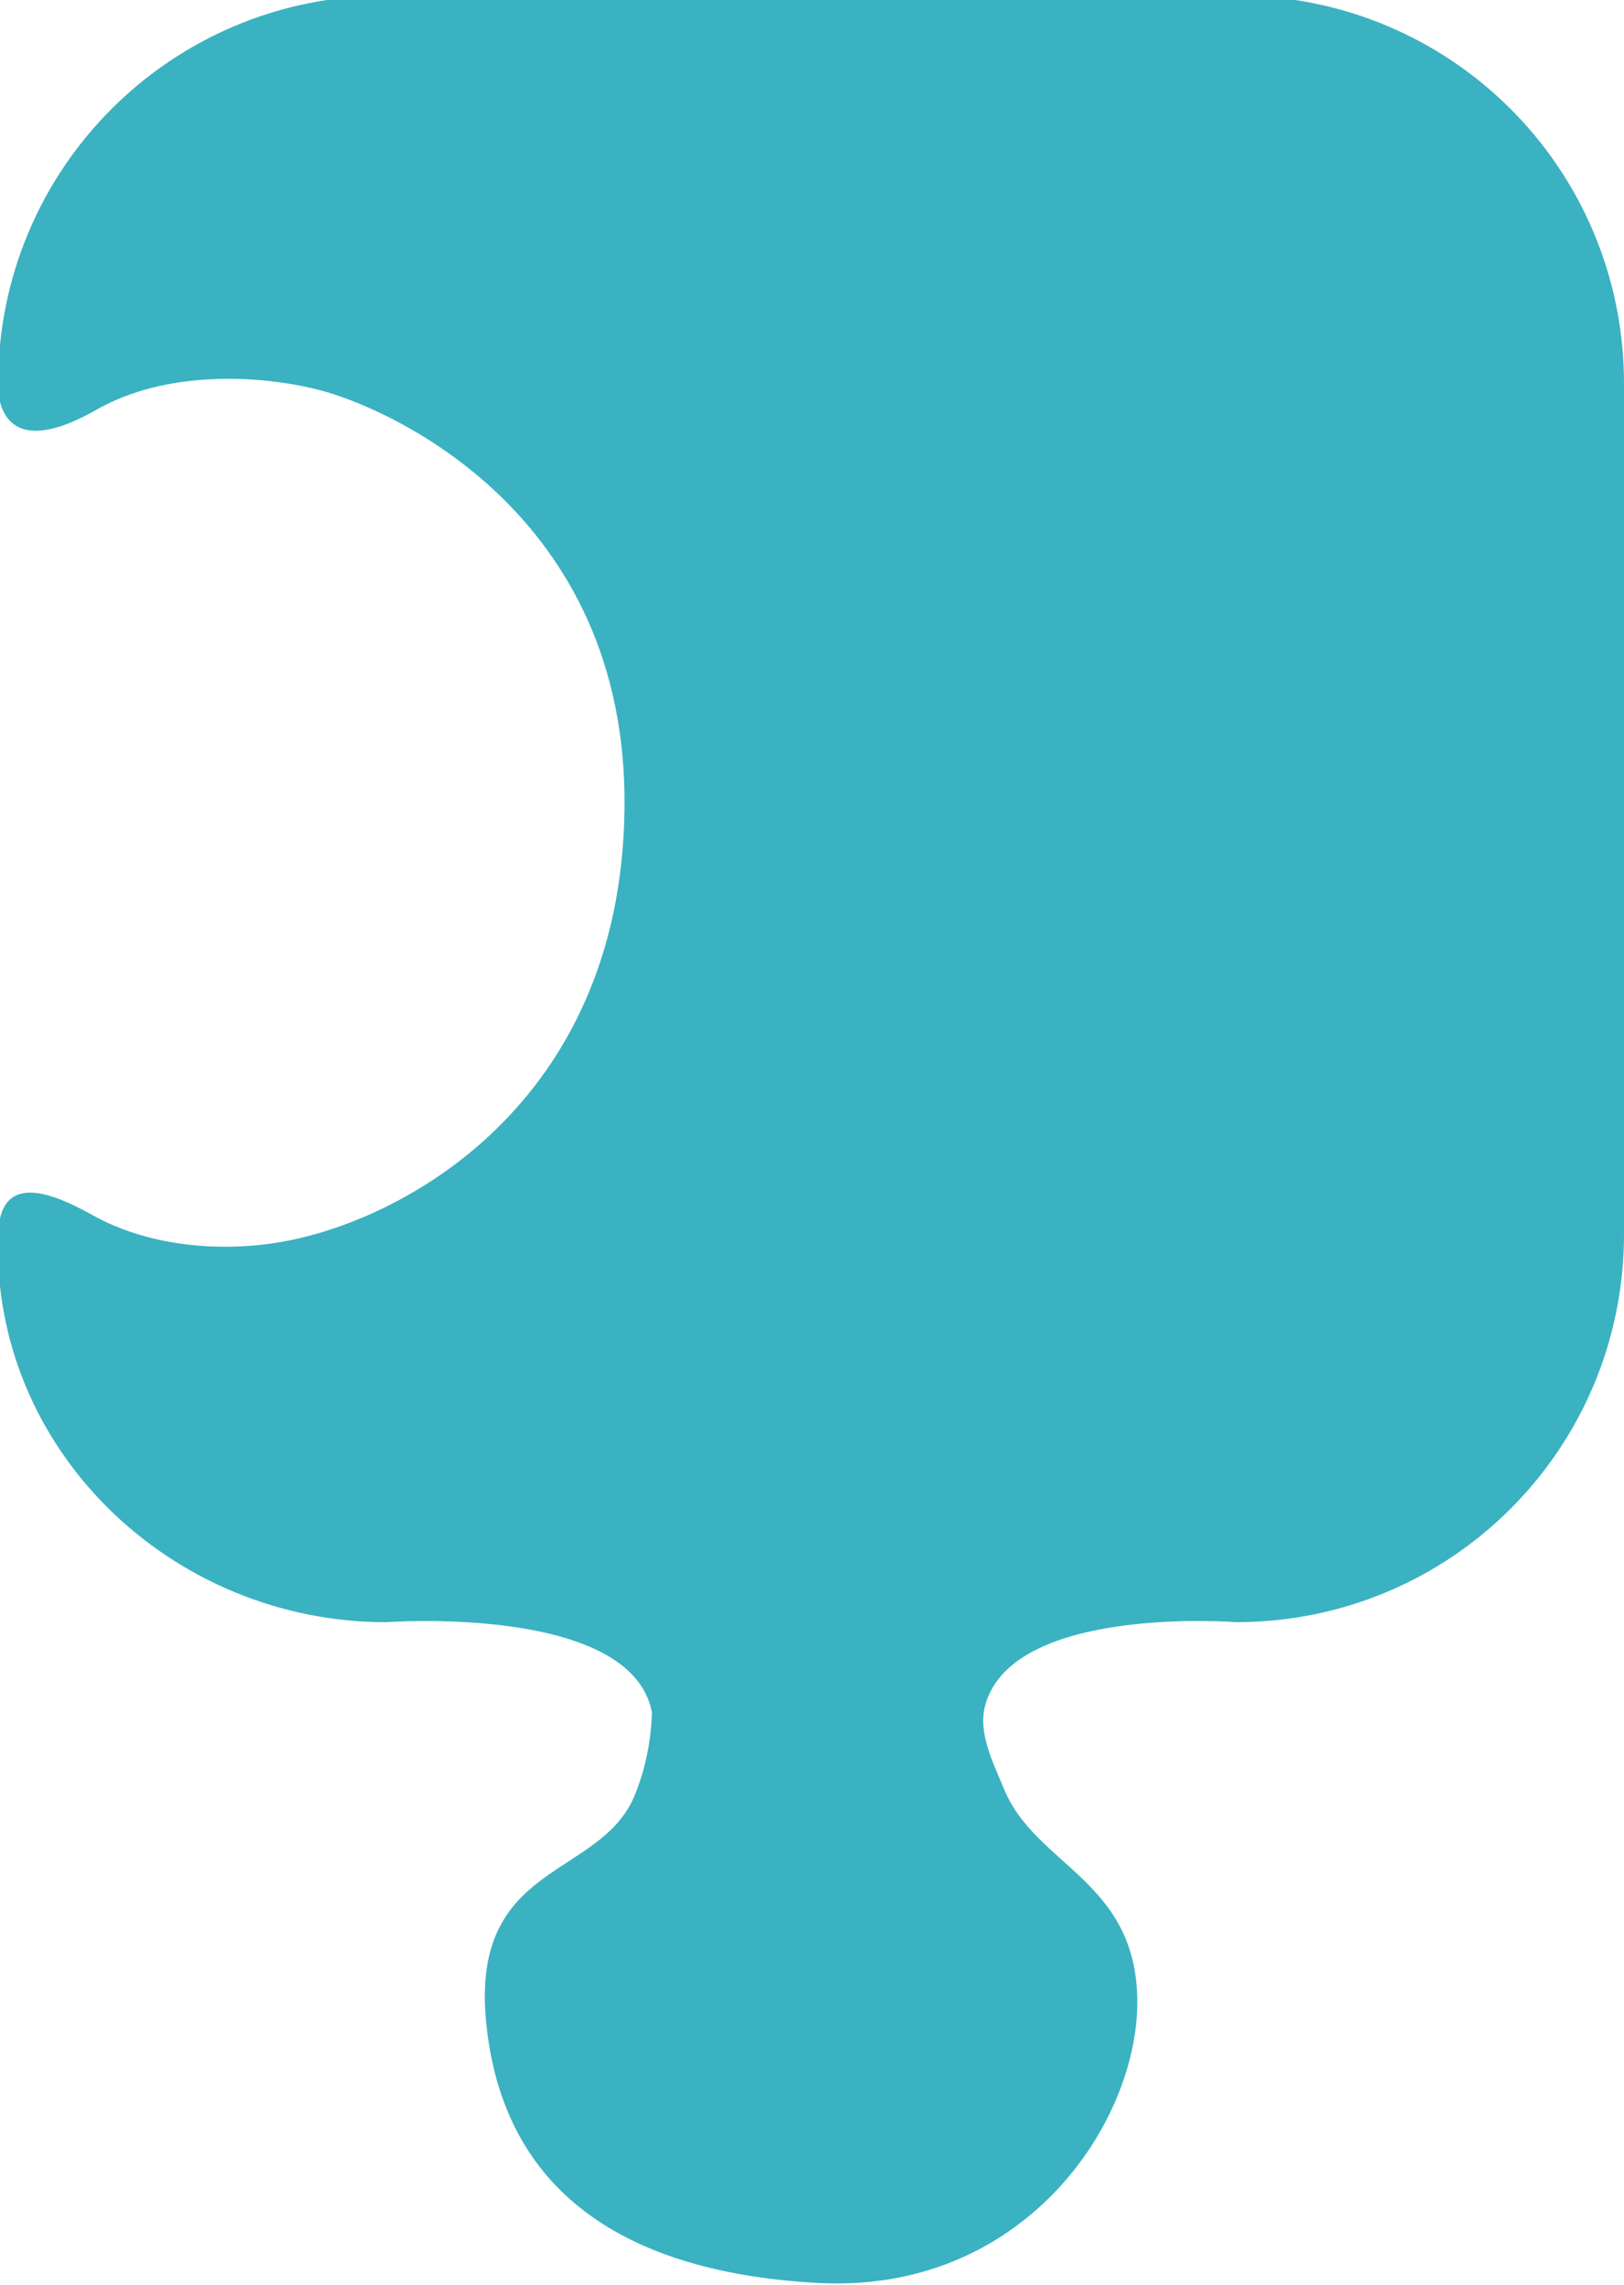<?xml version="1.0" encoding="UTF-8" standalone="no"?>
<!-- Created with Inkscape (http://www.inkscape.org/) -->

<svg
   width="132.495"
   height="186.334"
   viewBox="0 0 35.056 49.301"
   version="1.1"
   id="svg1"
   xml:space="preserve"
   sodipodi:docname="InkluConnectLogoOriginalC.svg"
   inkscape:version="1.4 (86a8ad7, 2024-10-11)"
   xmlns:inkscape="http://www.inkscape.org/namespaces/inkscape"
   xmlns:sodipodi="http://sodipodi.sourceforge.net/DTD/sodipodi-0.dtd"
   xmlns="http://www.w3.org/2000/svg"
   xmlns:svg="http://www.w3.org/2000/svg"><sodipodi:namedview
     id="namedview1"
     pagecolor="#ffffff"
     bordercolor="#000000"
     borderopacity="0.25"
     inkscape:showpageshadow="2"
     inkscape:pageopacity="0.0"
     inkscape:pagecheckerboard="0"
     inkscape:deskcolor="#d1d1d1"
     showgrid="false"
     inkscape:zoom="3.4895801"
     inkscape:cx="29.516446"
     inkscape:cy="4.4417952"
     inkscape:window-width="1920"
     inkscape:window-height="1009"
     inkscape:window-x="1912"
     inkscape:window-y="-8"
     inkscape:window-maximized="1"
     inkscape:current-layer="svg1"><inkscape:page
       x="0"
       y="0"
       width="35.056"
       height="49.301"
       id="page2"
       margin="0"
       bleed="0" /></sodipodi:namedview><defs
     id="defs1" /><g
     id="g663"
     style="display:inline"
     transform="matrix(-0.366,0,0,-0.366,35.056,73.104)"><path
       id="path663"
       style="display:inline;fill:#3ab2c1;fill-opacity:1;fill-rule:nonzero;stroke-width:0.396"
       d="m 0,177.117 c 0,12.677 10.206,22.883 22.883,22.883 h 50.127 c 6.339,0 12.06,-2.551 16.196,-6.688 4.136,-4.136 6.688,-9.857 6.688,-16.196 0,0 0.332,-5.033 -5.793,-1.538 -4.078,2.326 -9.529,2.087 -13.114,1.178 -4.067,-1.03 -18.252,-7.207 -18.039,-24.705 0.213,-17.514 13.273,-24.456 20.565,-25.582 3.612,-0.558 7.647,-0.136 10.839,1.648 2.776,1.552 5.424,2.316 5.542,-1.13 0.436,-12.67 -10.206,-22.883 -22.883,-22.883 0,0 -14.473,1.084 -15.679,-5.316 0.048,-1.675 0.385,-3.372 1.028,-4.919 2.038,-4.9 9.652,-3.864 8.753,-13.297 -0.898,-9.433 -7.399,-14.745 -19.527,-15.419 -12.128,-0.674 -18.88,9.355 -18.88,16.542 0,7.187 5.979,8.006 7.861,12.578 0.64,1.554 1.546,3.293 1.112,4.917 C 36.088,105.144 22.883,104.106 22.883,104.106 10.206,104.106 0,114.312 0,126.989 Z" /></g></svg>
